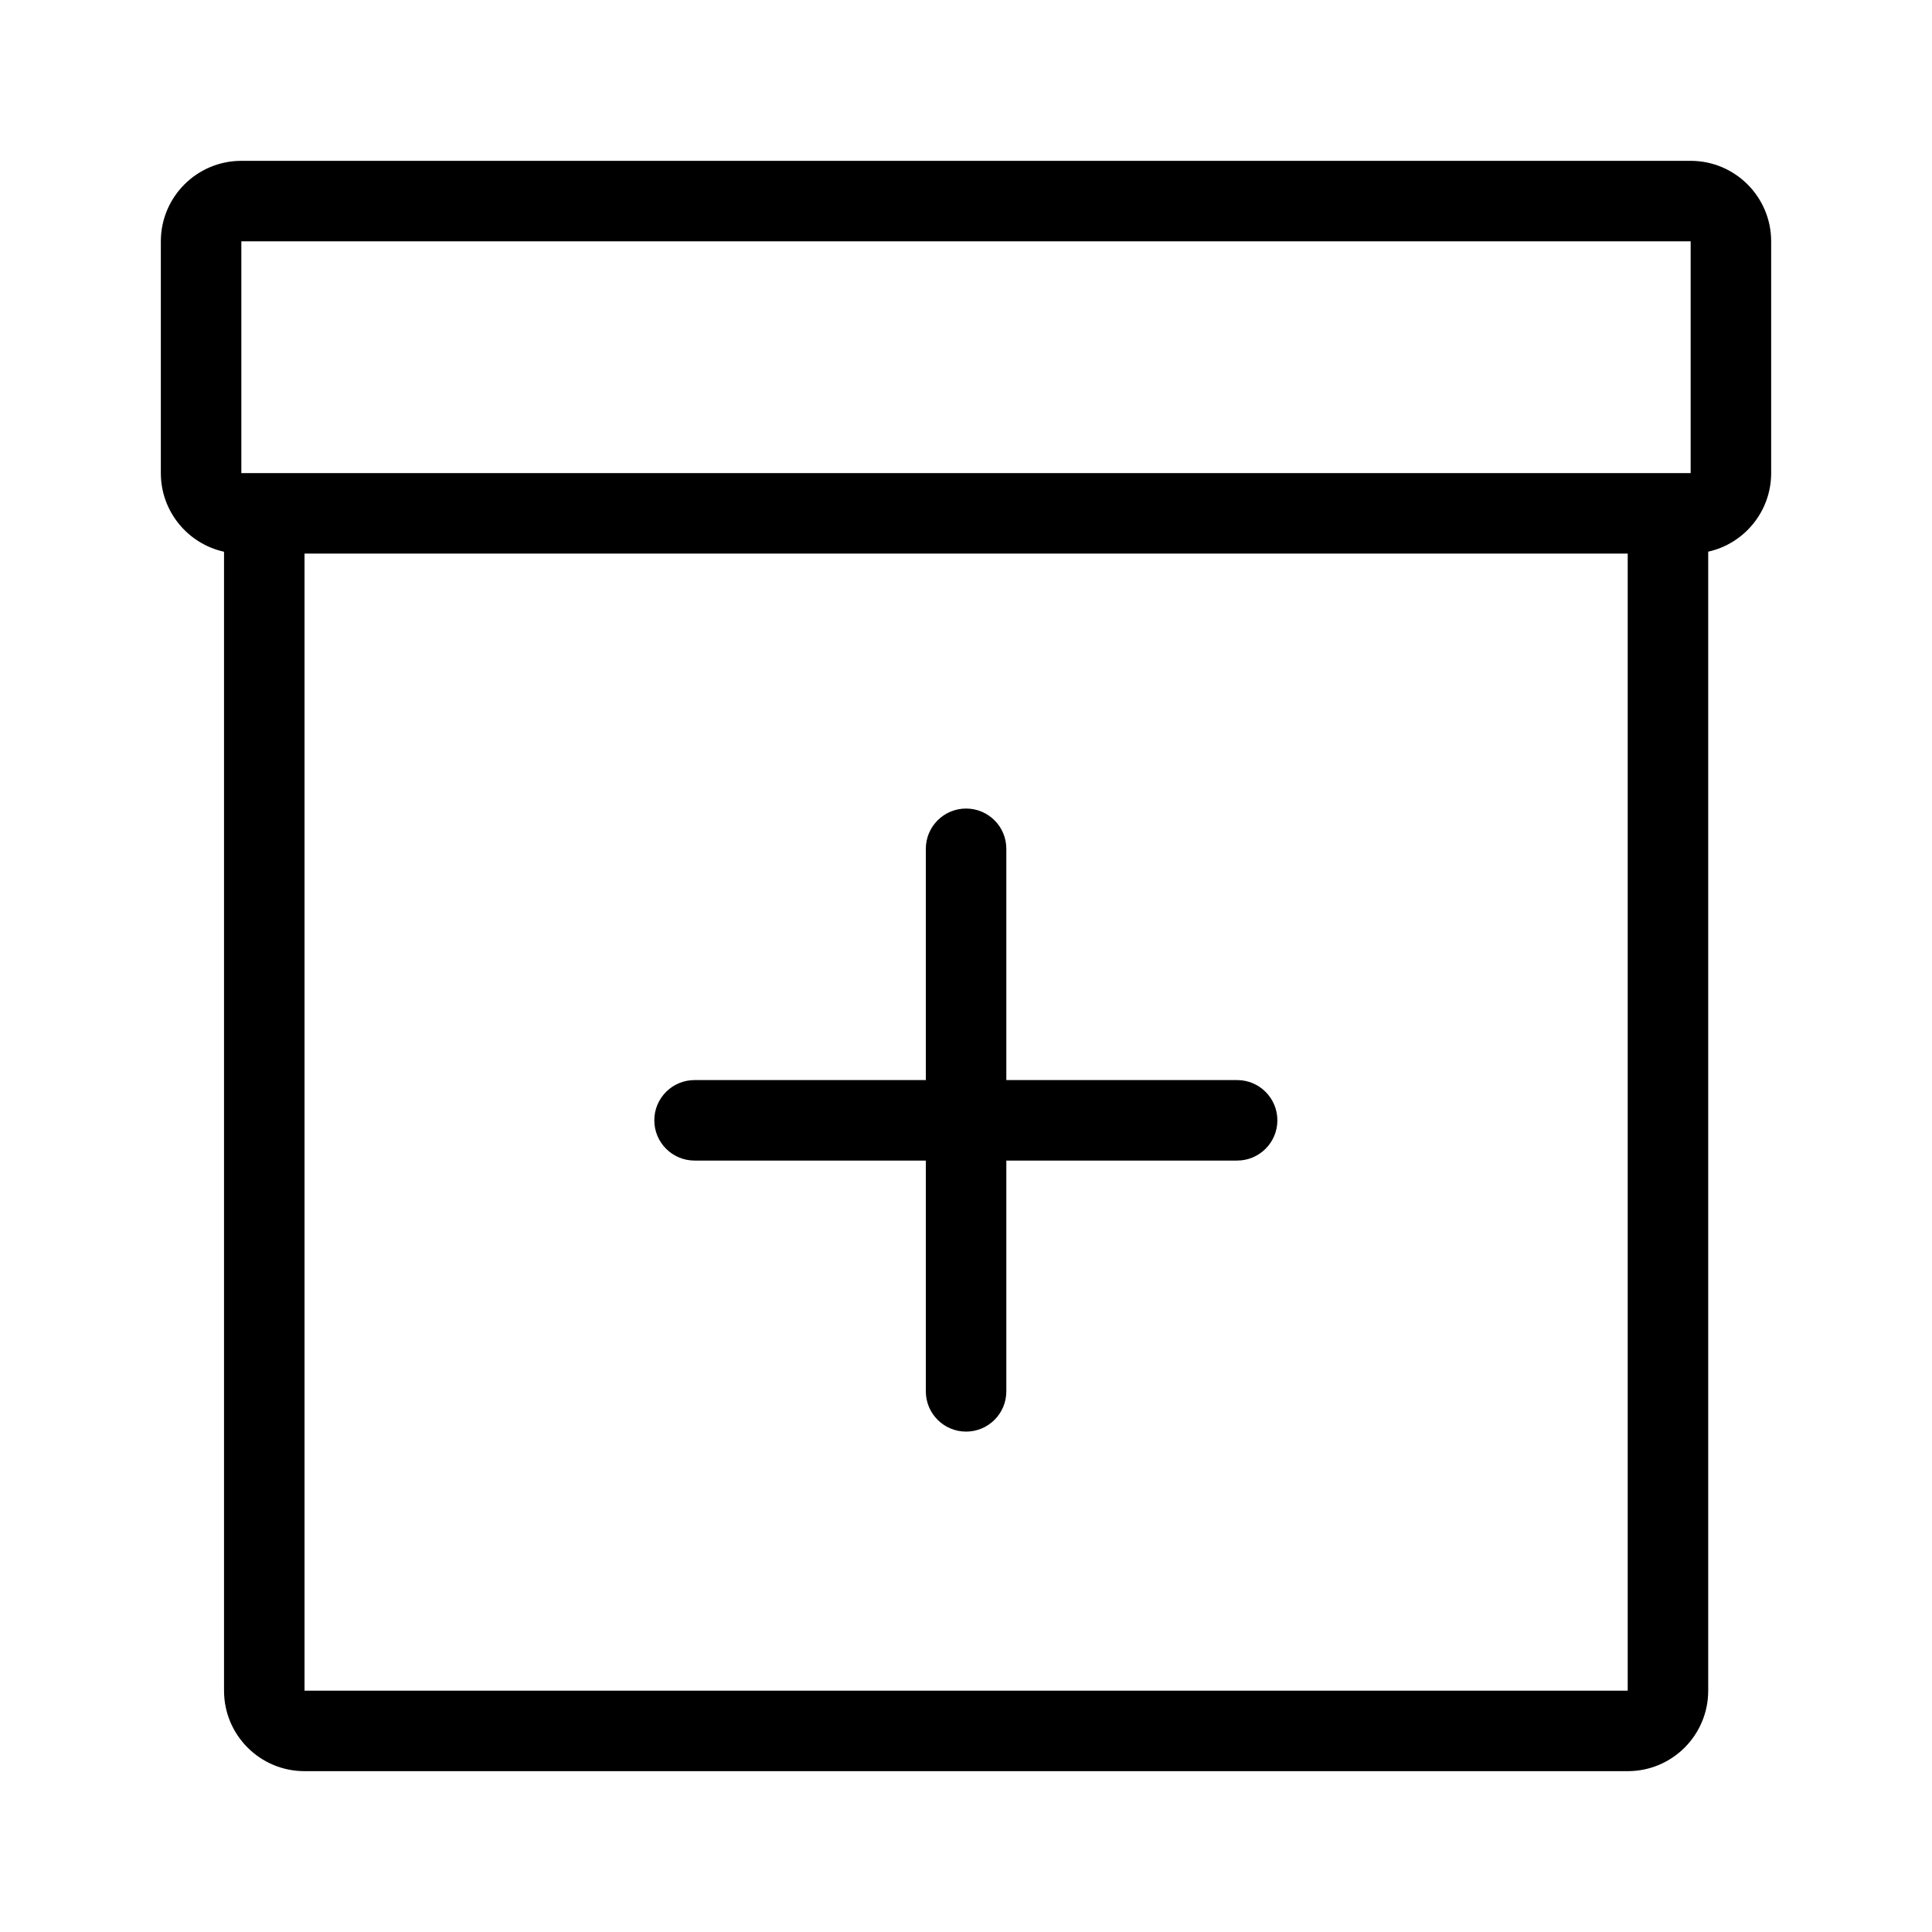 <svg width="24" height="24" viewBox="0 0 24 24" fill="none" xmlns="http://www.w3.org/2000/svg">
<path fill-rule="evenodd" clip-rule="evenodd" d="M1.998 2.998C1.998 2.446 2.446 1.998 2.998 1.998H21.002C21.554 1.998 22.002 2.446 22.002 2.998V5.877C22.002 6.354 21.667 6.754 21.22 6.853V21.002C21.22 21.555 20.772 22.002 20.22 22.002H3.783C3.231 22.002 2.783 21.555 2.783 21.002V6.854C2.334 6.755 1.998 6.355 1.998 5.877V2.998ZM3.783 6.877H20.22V21.002L3.783 21.002V6.877ZM21.002 2.998L2.998 2.998V5.877L21.002 5.877V2.998ZM12.001 10.044C12.277 10.044 12.501 10.268 12.501 10.544V13.417H15.368C15.644 13.417 15.868 13.641 15.868 13.917C15.868 14.193 15.644 14.417 15.368 14.417H12.501V17.284C12.501 17.56 12.277 17.784 12.001 17.784C11.725 17.784 11.501 17.56 11.501 17.284V14.417H8.628C8.352 14.417 8.128 14.193 8.128 13.917C8.128 13.641 8.352 13.417 8.628 13.417H11.501V10.544C11.501 10.268 11.725 10.044 12.001 10.044Z" fill="black"/>
</svg>
